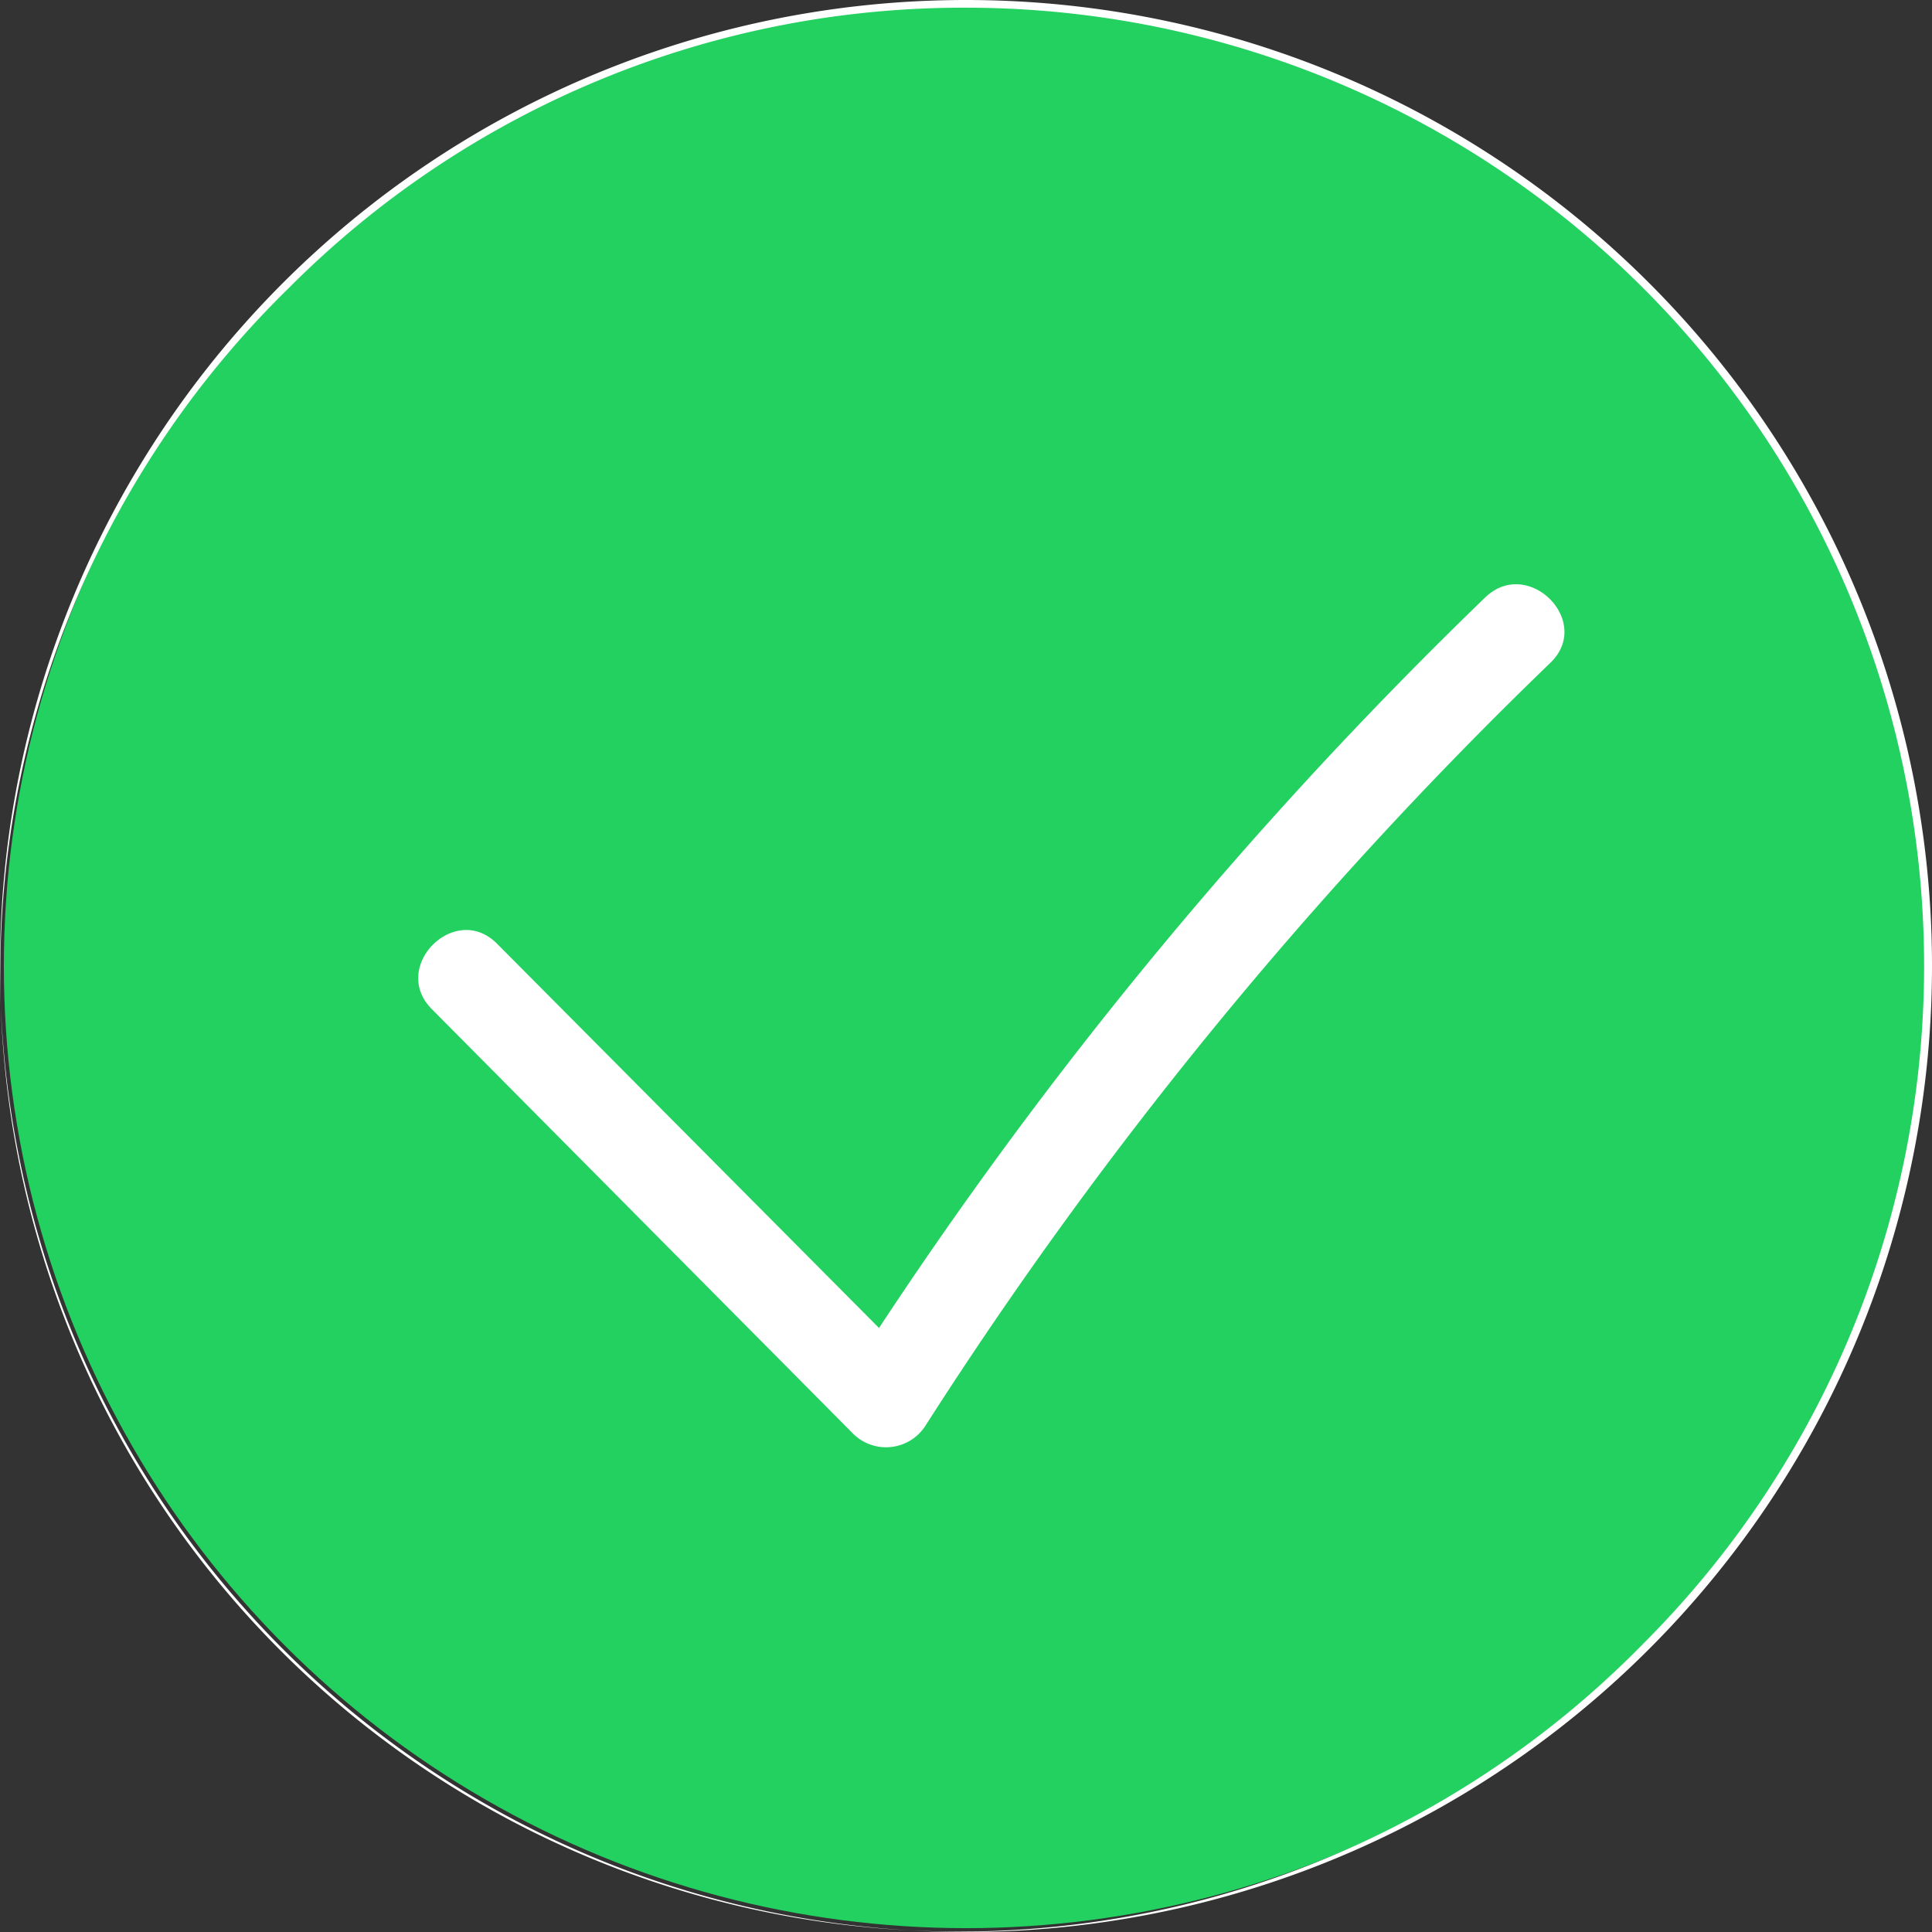 <svg xmlns="http://www.w3.org/2000/svg" viewBox="0 0 251 251"><rect x="0" y="0" width="251" height="251" fill="#333333" stroke="none"/><defs><style>.cls-1{fill:#23d160;}.cls-2{fill:#fff;}</style></defs><title>success</title><g id="Ebene_2" data-name="Ebene 2"><g id="Ebene_1-2" data-name="Ebene 1"><circle class="cls-1" cx="125.5" cy="125.5" r="125"/><path class="cls-2" d="M125.5,1a124.49,124.49,0,0,1,88,212.53A124.49,124.49,0,1,1,37.47,37.47,123.64,123.64,0,0,1,125.5,1m0-1A125.5,125.5,0,1,0,251,125.5,125.5,125.5,0,0,0,125.5,0Z"/><path class="cls-2" d="M56.09,131.09l54.8,55.23a6.08,6.08,0,0,0,9.42-1.22,547.45,547.45,0,0,1,81.12-99c5.57-5.37-2.92-13.85-8.48-8.48A560.83,560.83,0,0,0,110,179l9.43-1.21L64.57,122.6c-5.45-5.49-13.93,3-8.48,8.49Z"/></g></g></svg>